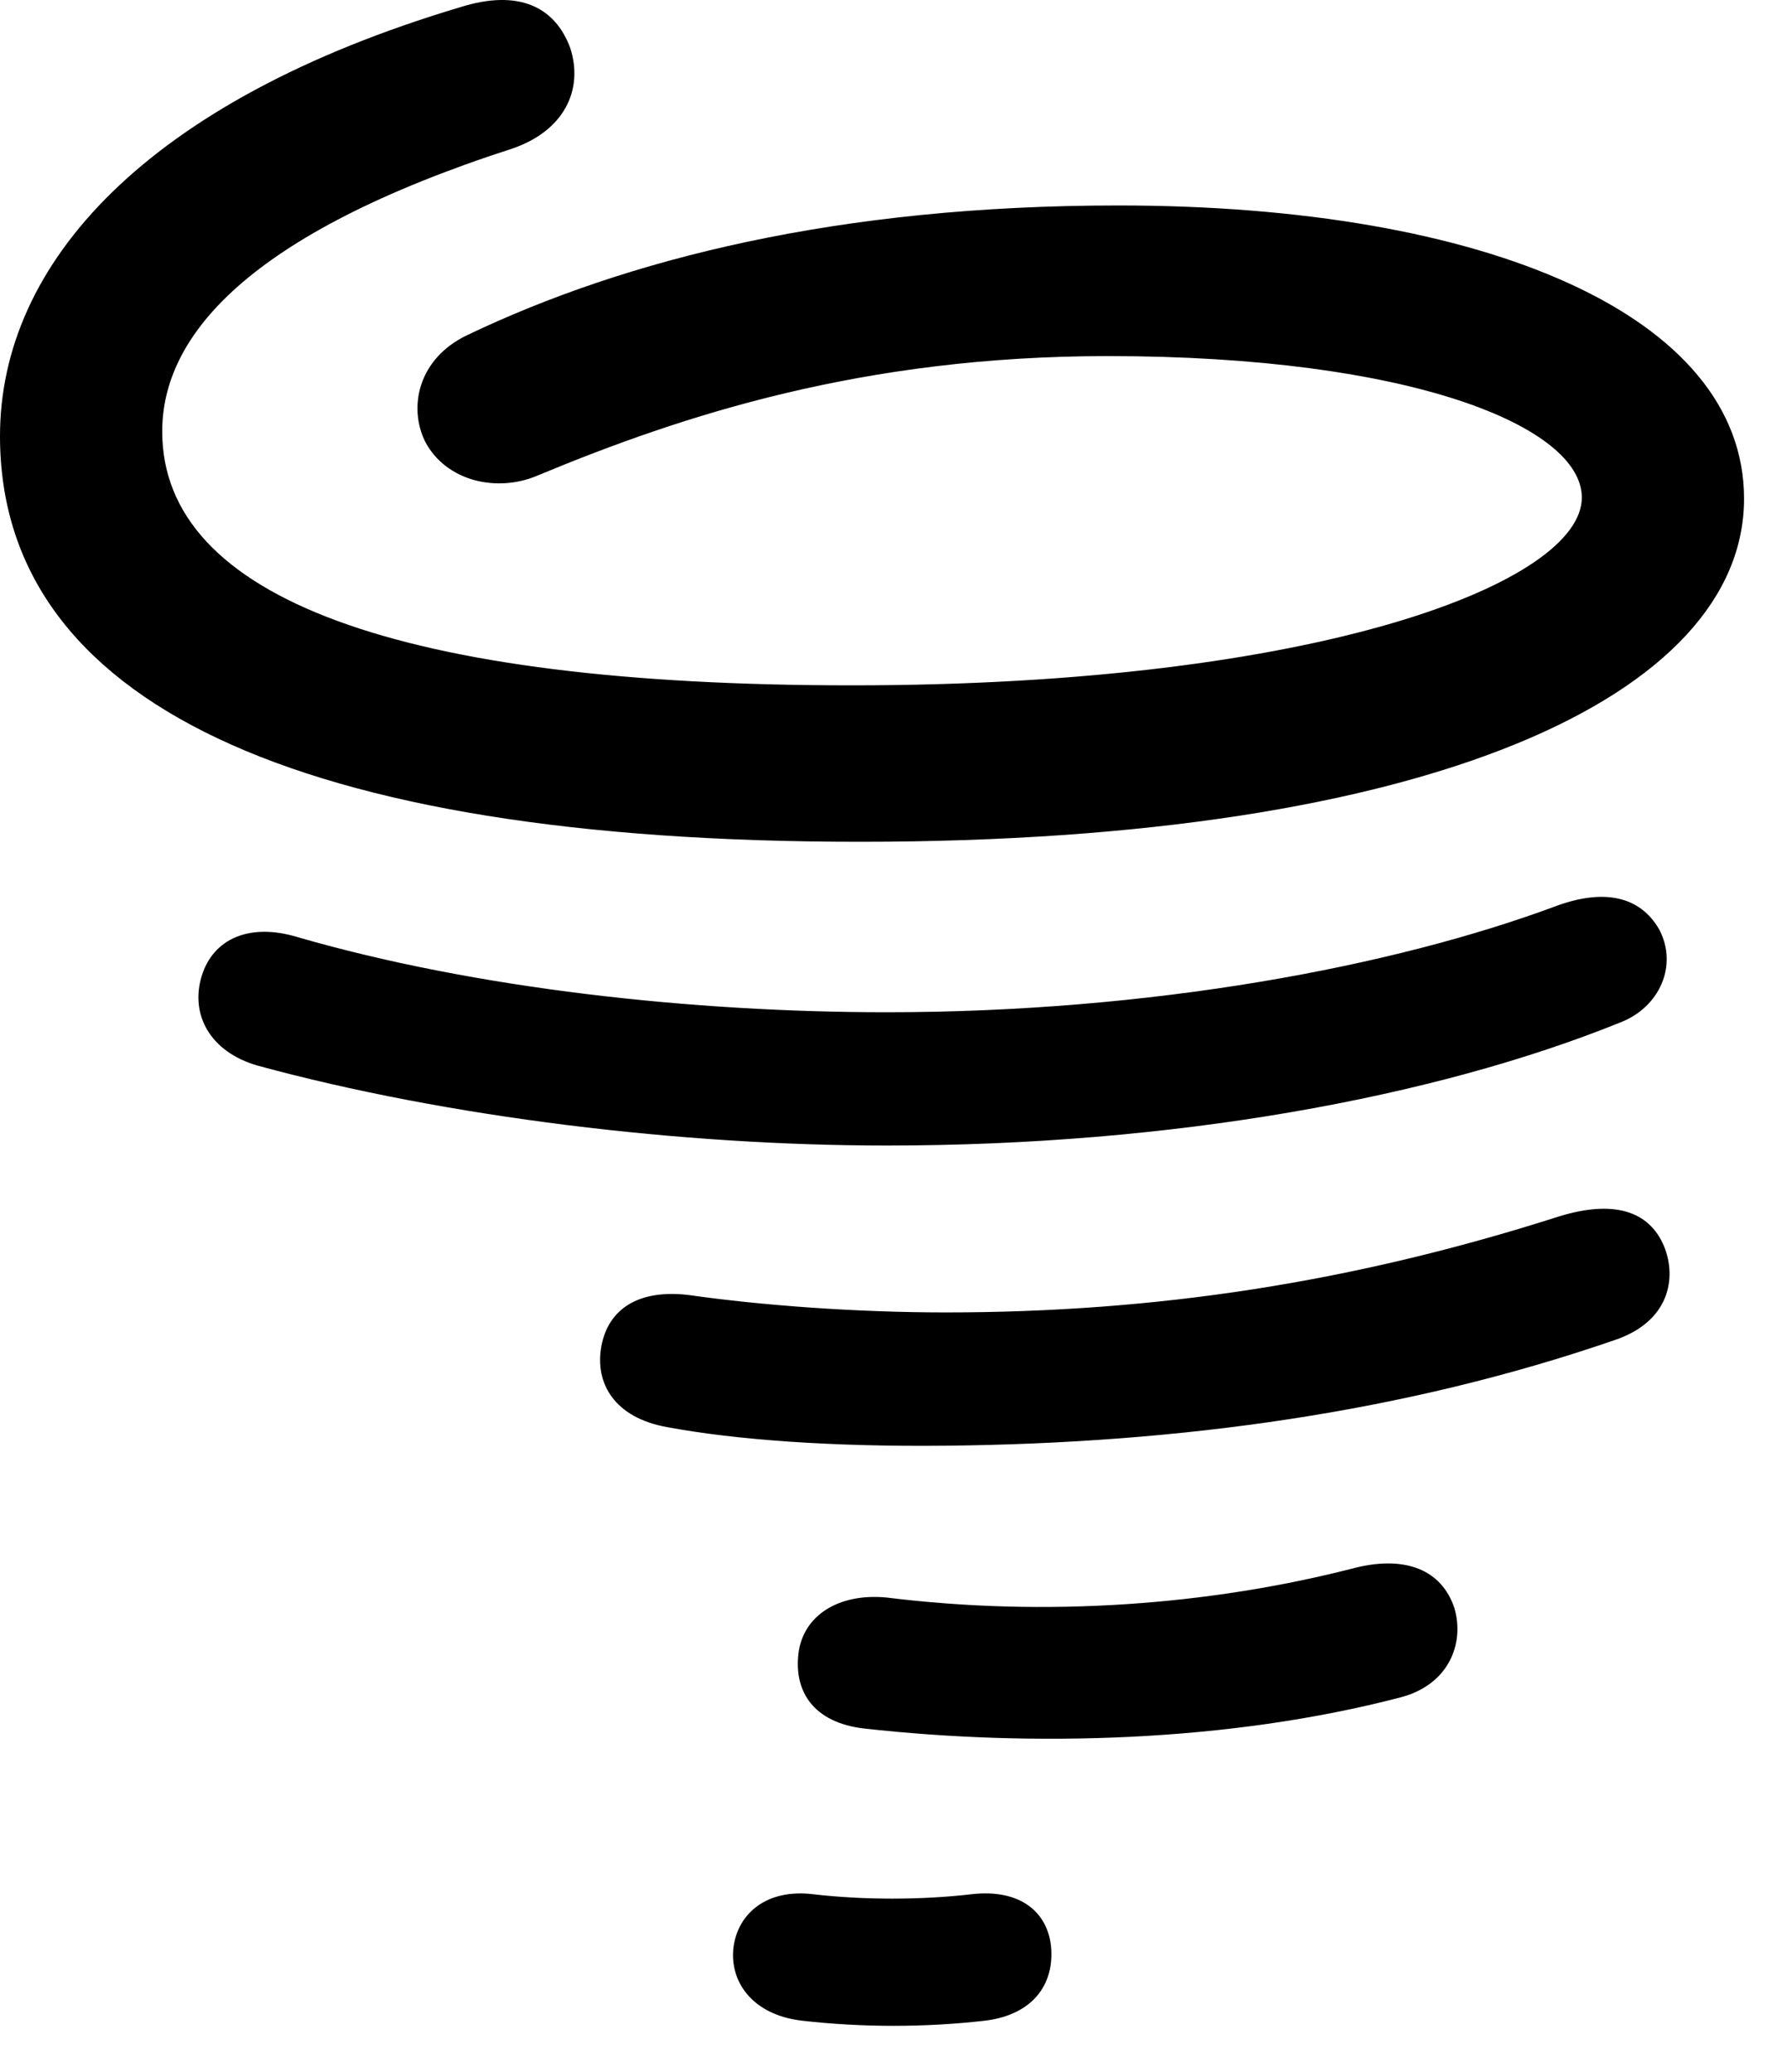 <svg version="1.1" xmlns="http://www.w3.org/2000/svg" xmlns:xlink="http://www.w3.org/1999/xlink" width="15.059" height="17.456" viewBox="0 0 15.059 17.456">
 <g>
  <rect height="17.456" opacity="0" width="15.059" x="0" y="0"/>
  <path d="M7.246 7.092C12.07 7.092 14.697 5.852 14.697 4.201C14.697 2.658 12.52 1.731 9.424 1.731C7.07 1.731 5.283 2.18 3.936 2.824C3.525 3.02 3.438 3.43 3.584 3.723C3.76 4.055 4.189 4.153 4.531 4.006C5.752 3.498 7.275 3 9.336 3C11.895 3 13.33 3.596 13.33 4.192C13.33 4.904 11.123 5.774 7.178 5.774C3.369 5.774 1.367 5.041 1.367 3.635C1.367 2.834 2.08 1.975 4.316 1.252C4.746 1.106 4.922 0.764 4.805 0.403C4.678 0.061 4.375-0.096 3.877 0.061C1.23 0.852 0 2.219 0 3.674C0 5.91 2.48 7.092 7.246 7.092ZM7.471 9.651C9.873 9.651 12.08 9.25 13.652 8.615C13.984 8.488 14.141 8.137 13.984 7.834C13.818 7.541 13.506 7.492 13.125 7.629C11.738 8.147 9.697 8.528 7.471 8.528C5.85 8.528 4.014 8.332 2.5 7.893C2.109 7.776 1.797 7.903 1.699 8.225C1.602 8.547 1.768 8.86 2.168 8.977C3.779 9.416 5.752 9.651 7.471 9.651ZM7.969 12.18C9.951 12.16 11.846 11.897 13.604 11.291C14.072 11.135 14.131 10.764 14.023 10.5C13.896 10.197 13.594 10.11 13.145 10.246C11.406 10.803 9.746 11.057 7.969 11.057C7.217 11.057 6.416 10.998 5.801 10.91C5.381 10.861 5.127 11.027 5.068 11.34C5.01 11.652 5.176 11.945 5.625 12.024C6.201 12.131 7.012 12.19 7.969 12.18ZM7.285 14.563C8.691 14.719 10.352 14.68 11.807 14.299C12.207 14.192 12.344 13.85 12.256 13.547C12.148 13.225 11.846 13.108 11.435 13.205C10.195 13.527 8.809 13.625 7.471 13.459C7.061 13.42 6.768 13.615 6.729 13.928C6.689 14.25 6.855 14.514 7.285 14.563ZM6.758 17.024C7.266 17.082 7.793 17.082 8.301 17.024C8.701 16.975 8.887 16.721 8.857 16.399C8.828 16.115 8.604 15.91 8.184 15.959C7.764 16.008 7.275 16.008 6.855 15.959C6.455 15.91 6.221 16.125 6.182 16.399C6.143 16.692 6.338 16.975 6.758 17.024Z" fill="currentColor"/>
 </g>
</svg>
